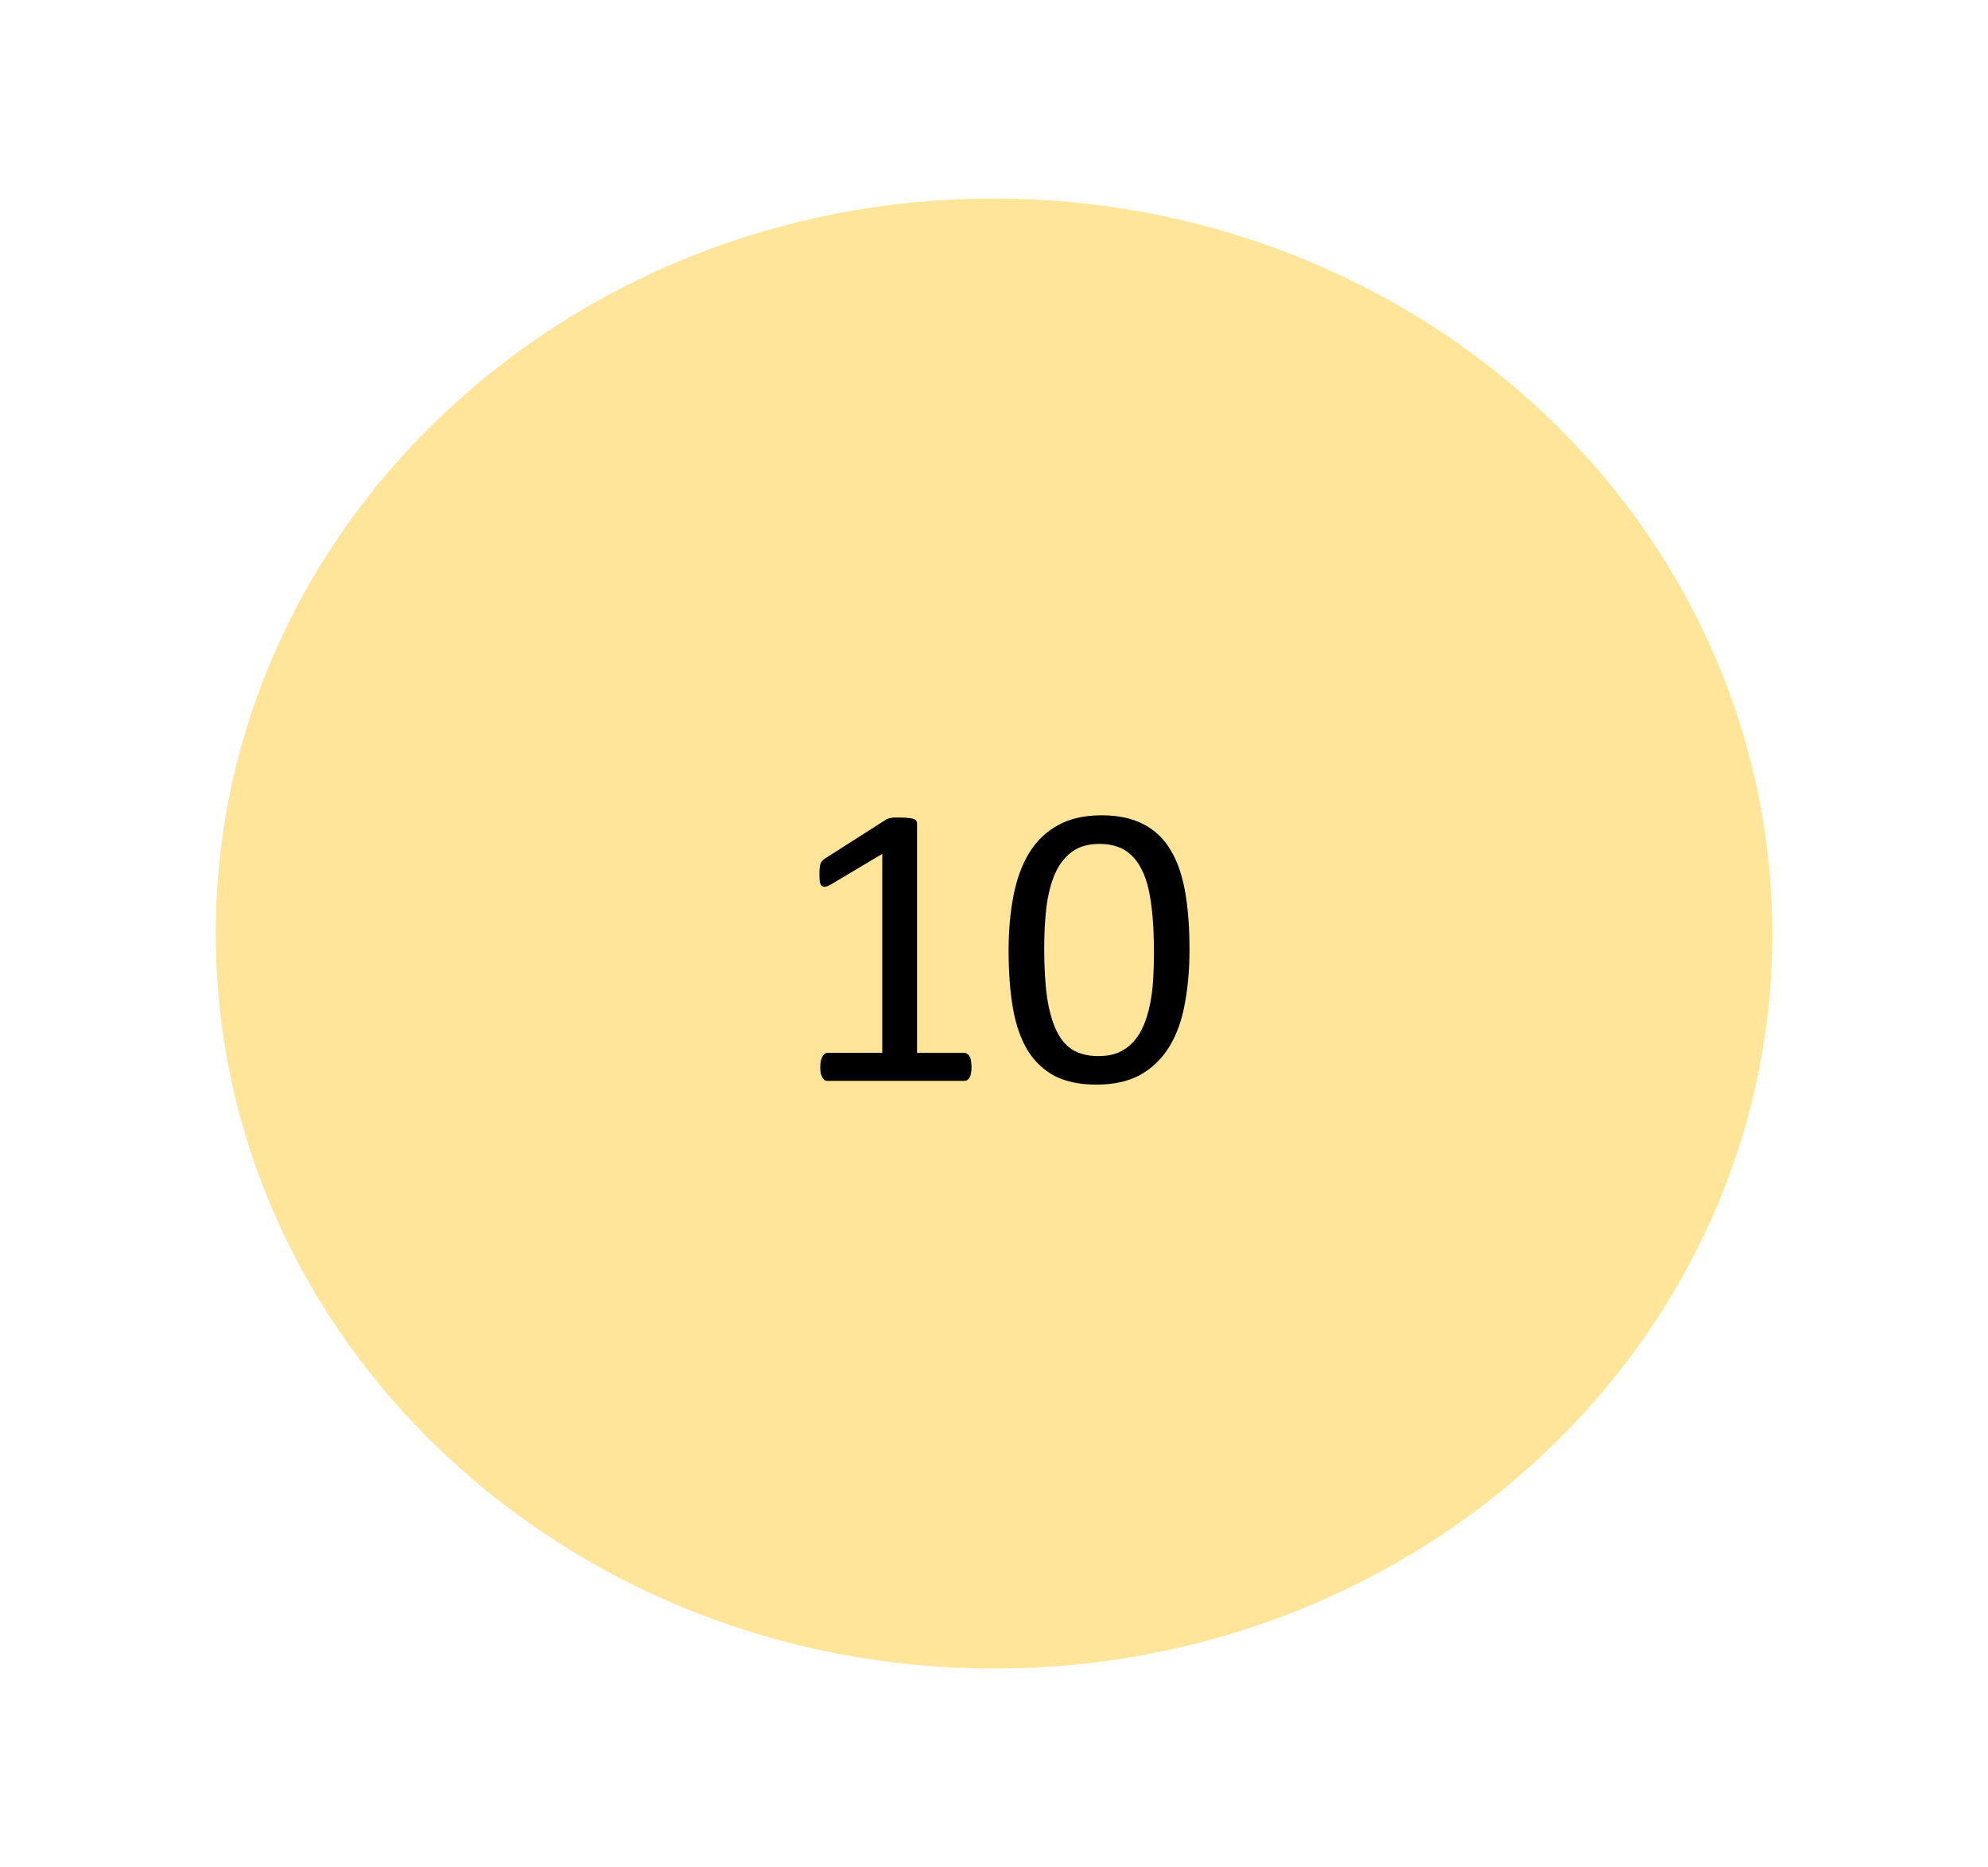 <svg version="1.1" viewBox="0.0 0.0 115.207 108.205" fill="none" stroke="none" stroke-linecap="square" stroke-miterlimit="10" xmlns:xlink="http://www.w3.org/1999/xlink" xmlns="http://www.w3.org/2000/svg"><clipPath id="p.0"><path d="m0 0l115.207 0l0 108.205l-115.207 0l0 -108.205z" clip-rule="nonzero"/></clipPath><g clip-path="url(#p.0)"><path fill="#000000" fill-opacity="0.0" d="m0 0l115.207 0l0 108.205l-115.207 0z" fill-rule="evenodd"/><path fill="#ffe599" d="m12.502 54.102l0 0c0 -23.526 20.193 -42.598 45.102 -42.598l0 0c11.962 0 23.434 4.488 31.892 12.477c8.458 7.989 13.21 18.824 13.21 30.122l0 0c0 23.526 -20.193 42.598 -45.102 42.598l0 0c-24.909 0 -45.102 -19.072 -45.102 -42.598z" fill-rule="evenodd"/><path fill="#000000" d="m56.3 61.845q0 0.219 -0.031 0.375q-0.031 0.156 -0.094 0.25q-0.062 0.094 -0.141 0.141q-0.062 0.031 -0.156 0.031l-7.922 0q-0.078 0 -0.156 -0.031q-0.062 -0.047 -0.125 -0.141q-0.062 -0.094 -0.109 -0.25q-0.031 -0.156 -0.031 -0.375q0 -0.219 0.031 -0.359q0.047 -0.156 0.094 -0.25q0.062 -0.109 0.125 -0.156q0.078 -0.062 0.172 -0.062l3.172 0l0 -11.531l-2.938 1.75q-0.219 0.125 -0.359 0.156q-0.125 0.016 -0.219 -0.062q-0.078 -0.078 -0.109 -0.25q-0.016 -0.188 -0.016 -0.453q0 -0.203 0.016 -0.344q0.016 -0.141 0.047 -0.234q0.031 -0.094 0.094 -0.156q0.078 -0.078 0.172 -0.141l3.5 -2.234q0.047 -0.047 0.109 -0.062q0.078 -0.031 0.172 -0.047q0.109 -0.031 0.25 -0.031q0.141 0 0.359 0q0.281 0 0.469 0.031q0.188 0.016 0.281 0.062q0.109 0.031 0.141 0.094q0.047 0.062 0.047 0.141l0 13.312l2.734 0q0.094 0 0.172 0.062q0.094 0.047 0.141 0.156q0.062 0.094 0.078 0.25q0.031 0.141 0.031 0.359zm12.633 -6.828q0 1.75 -0.281 3.203q-0.266 1.438 -0.906 2.469q-0.641 1.031 -1.672 1.609q-1.031 0.562 -2.531 0.562q-1.438 0 -2.422 -0.5q-0.969 -0.516 -1.578 -1.5q-0.594 -1.0 -0.844 -2.438q-0.25 -1.453 -0.25 -3.328q0 -1.734 0.281 -3.172q0.281 -1.453 0.906 -2.484q0.641 -1.047 1.672 -1.609q1.031 -0.578 2.531 -0.578q1.438 0 2.422 0.516q0.984 0.5 1.578 1.5q0.594 0.984 0.844 2.438q0.25 1.438 0.25 3.312zm-2.062 0.141q0 -1.125 -0.078 -2.031q-0.078 -0.906 -0.234 -1.594q-0.156 -0.688 -0.422 -1.188q-0.25 -0.5 -0.609 -0.812q-0.344 -0.328 -0.797 -0.469q-0.438 -0.156 -1.0 -0.156q-1.0 0 -1.625 0.469q-0.625 0.469 -0.984 1.297q-0.344 0.812 -0.484 1.922q-0.125 1.094 -0.125 2.359q0 1.703 0.172 2.891q0.188 1.188 0.562 1.938q0.375 0.75 0.969 1.094q0.594 0.328 1.438 0.328q0.656 0 1.156 -0.203q0.5 -0.219 0.859 -0.609q0.359 -0.391 0.594 -0.938q0.234 -0.547 0.375 -1.219q0.141 -0.672 0.188 -1.453q0.047 -0.781 0.047 -1.625z" fill-rule="nonzero"/></g></svg>
